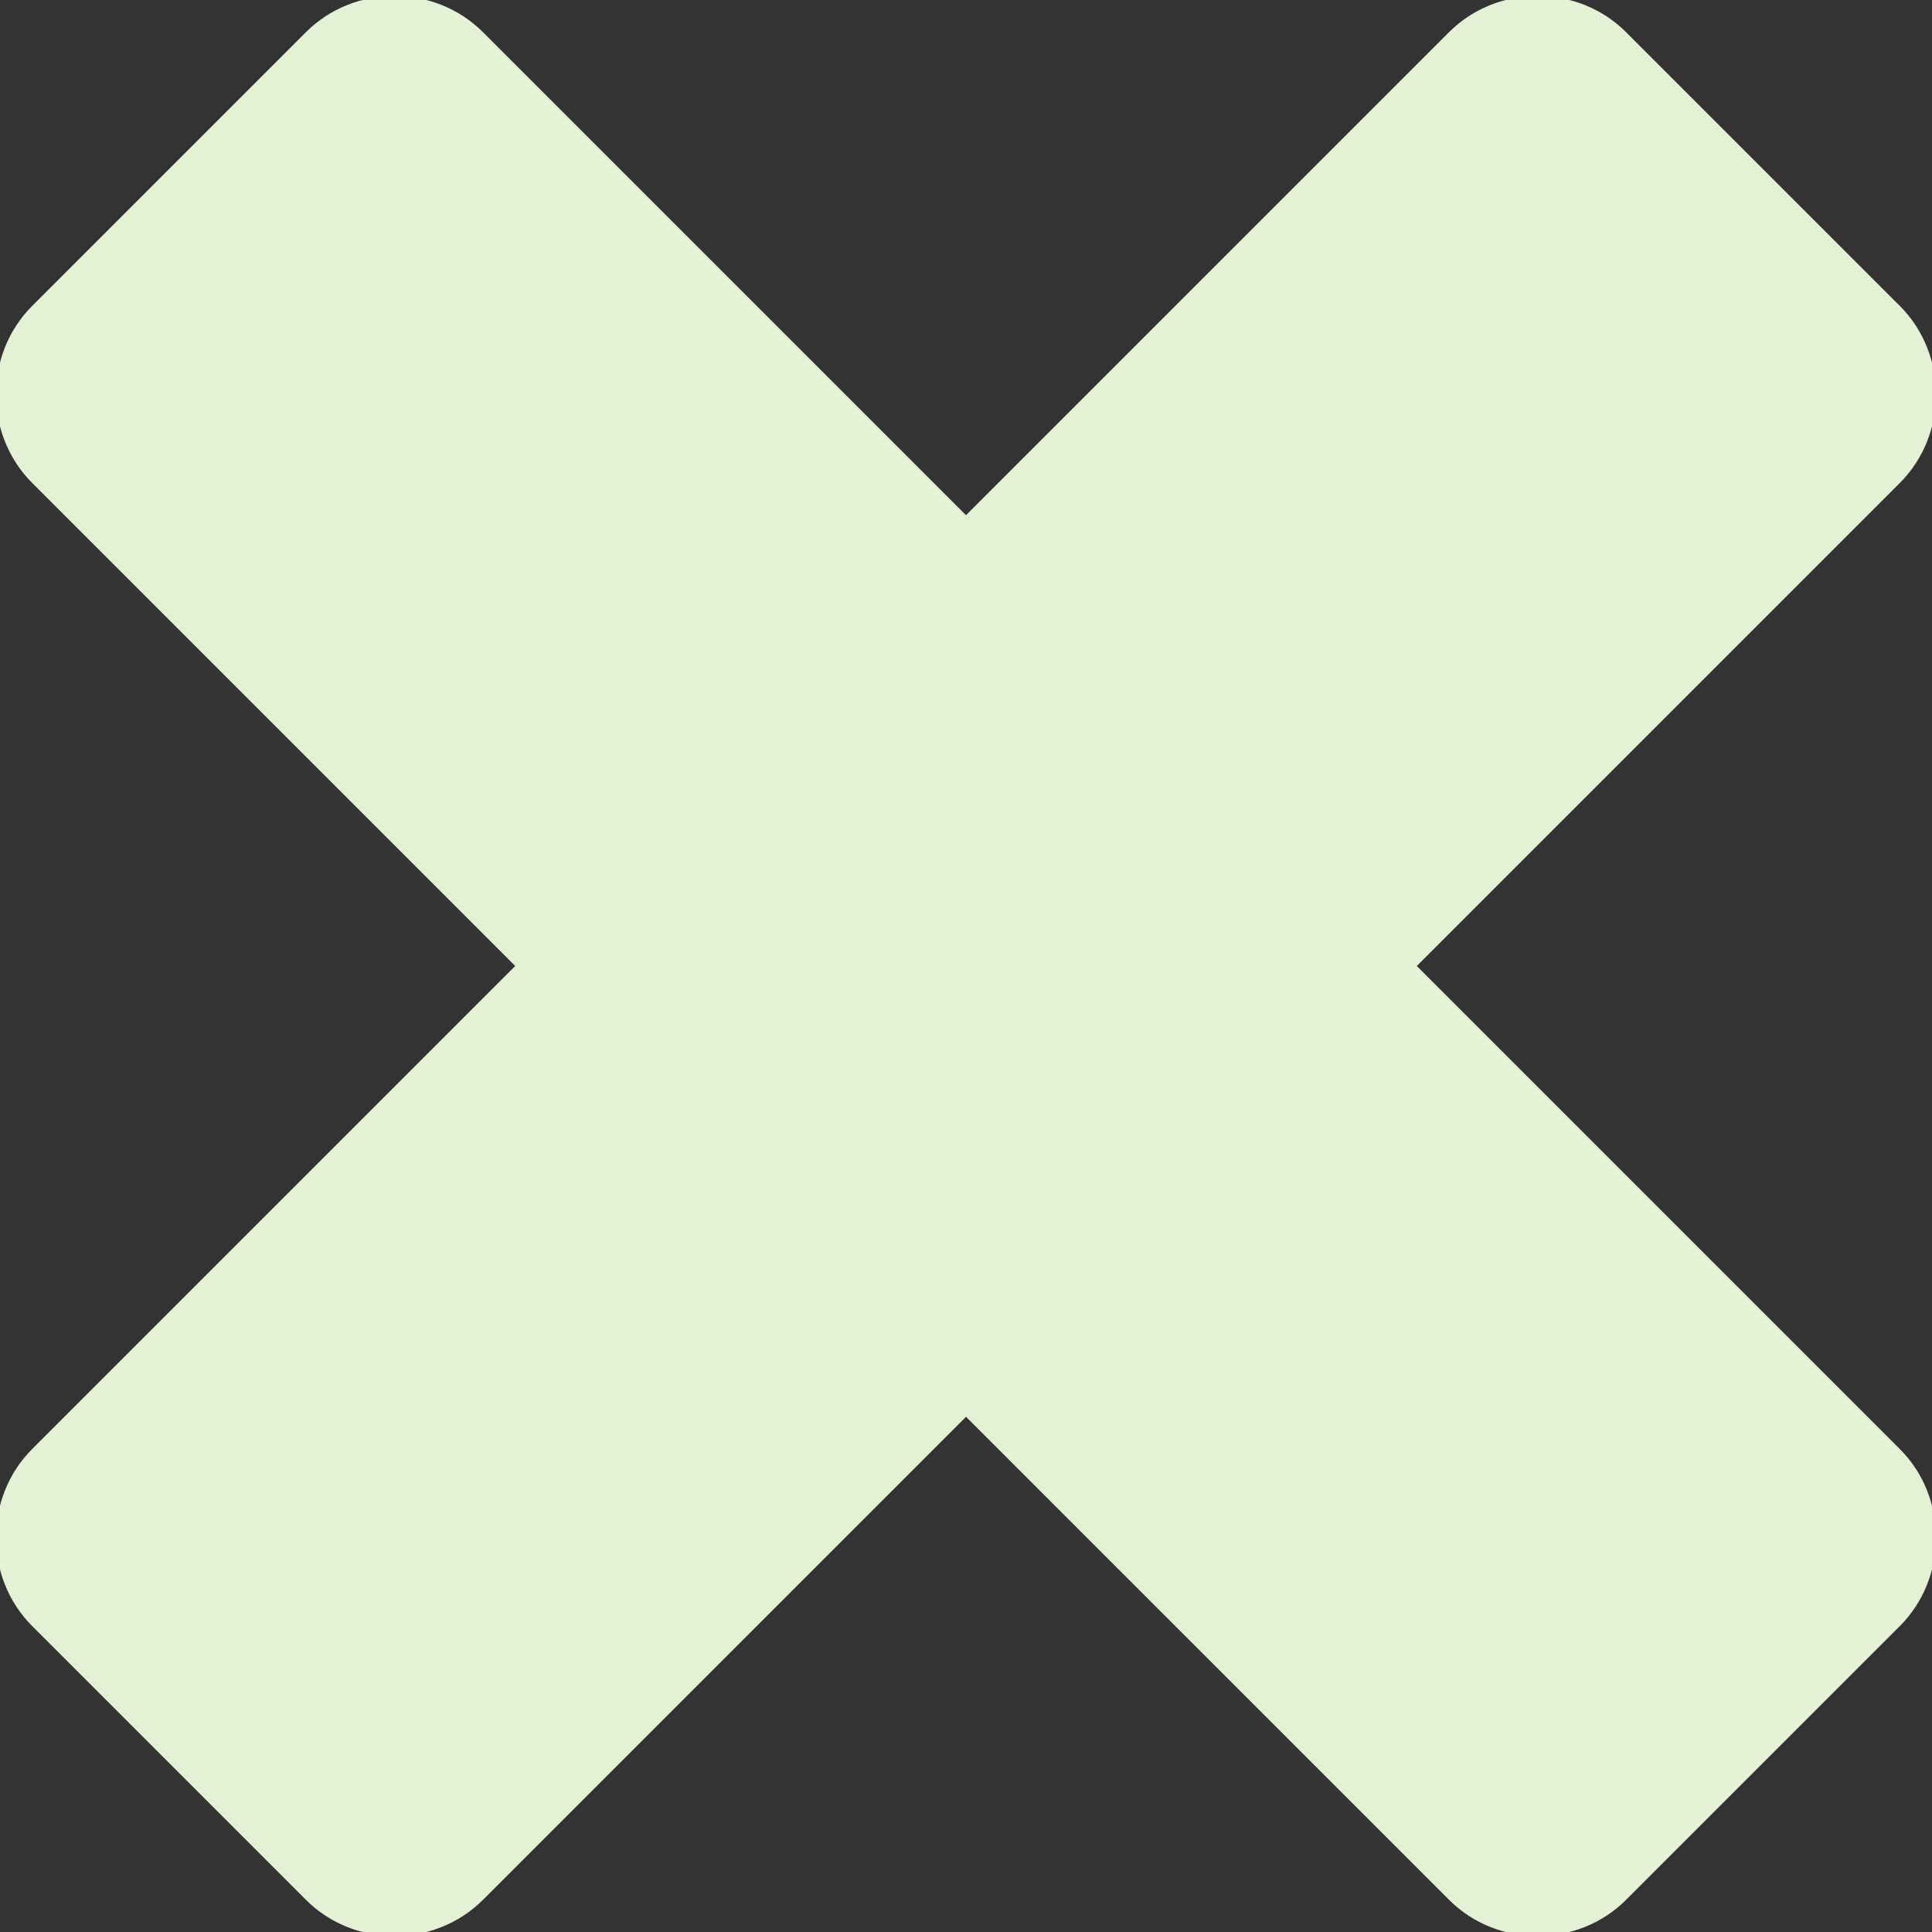<?xml version="1.0" encoding="utf-8"?>
<!-- Generator: Adobe Illustrator 22.0.1, SVG Export Plug-In . SVG Version: 6.00 Build 0)  -->
<svg version="1.1" id="Layer_1" xmlns="http://www.w3.org/2000/svg" xmlns:xlink="http://www.w3.org/1999/xlink" x="0px" y="0px"
	 width="12px" height="12px" viewBox="0 0 12 12" style="enable-background:new 0 0 12 12;" xml:space="preserve">
<rect x="0" y="0" width="12" height="12" fill="#333333" stroke="none"/>
<style type="text/css">
	.st0{fill:#e4f1d4;}
</style>
<path class="st0" d="M10.1,11.8l1.7-1.7c0.3-0.3,0.3-0.8,0-1.1l-3-3l3-3c0.3-0.3,0.3-0.8,0-1.1l-1.7-1.7C9.8-0.1,9.3-0.1,9,0.2l-3,3
	l-3-3c-0.3-0.3-0.8-0.3-1.1,0L0.2,1.9c-0.3,0.3-0.3,0.8,0,1.1l3,3l-3,3c-0.3,0.3-0.3,0.8,0,1.1l1.7,1.7c0.3,0.3,0.8,0.3,1.1,0l3-3
	l3,3C9.3,12.1,9.8,12.1,10.1,11.8z"/>
</svg>

